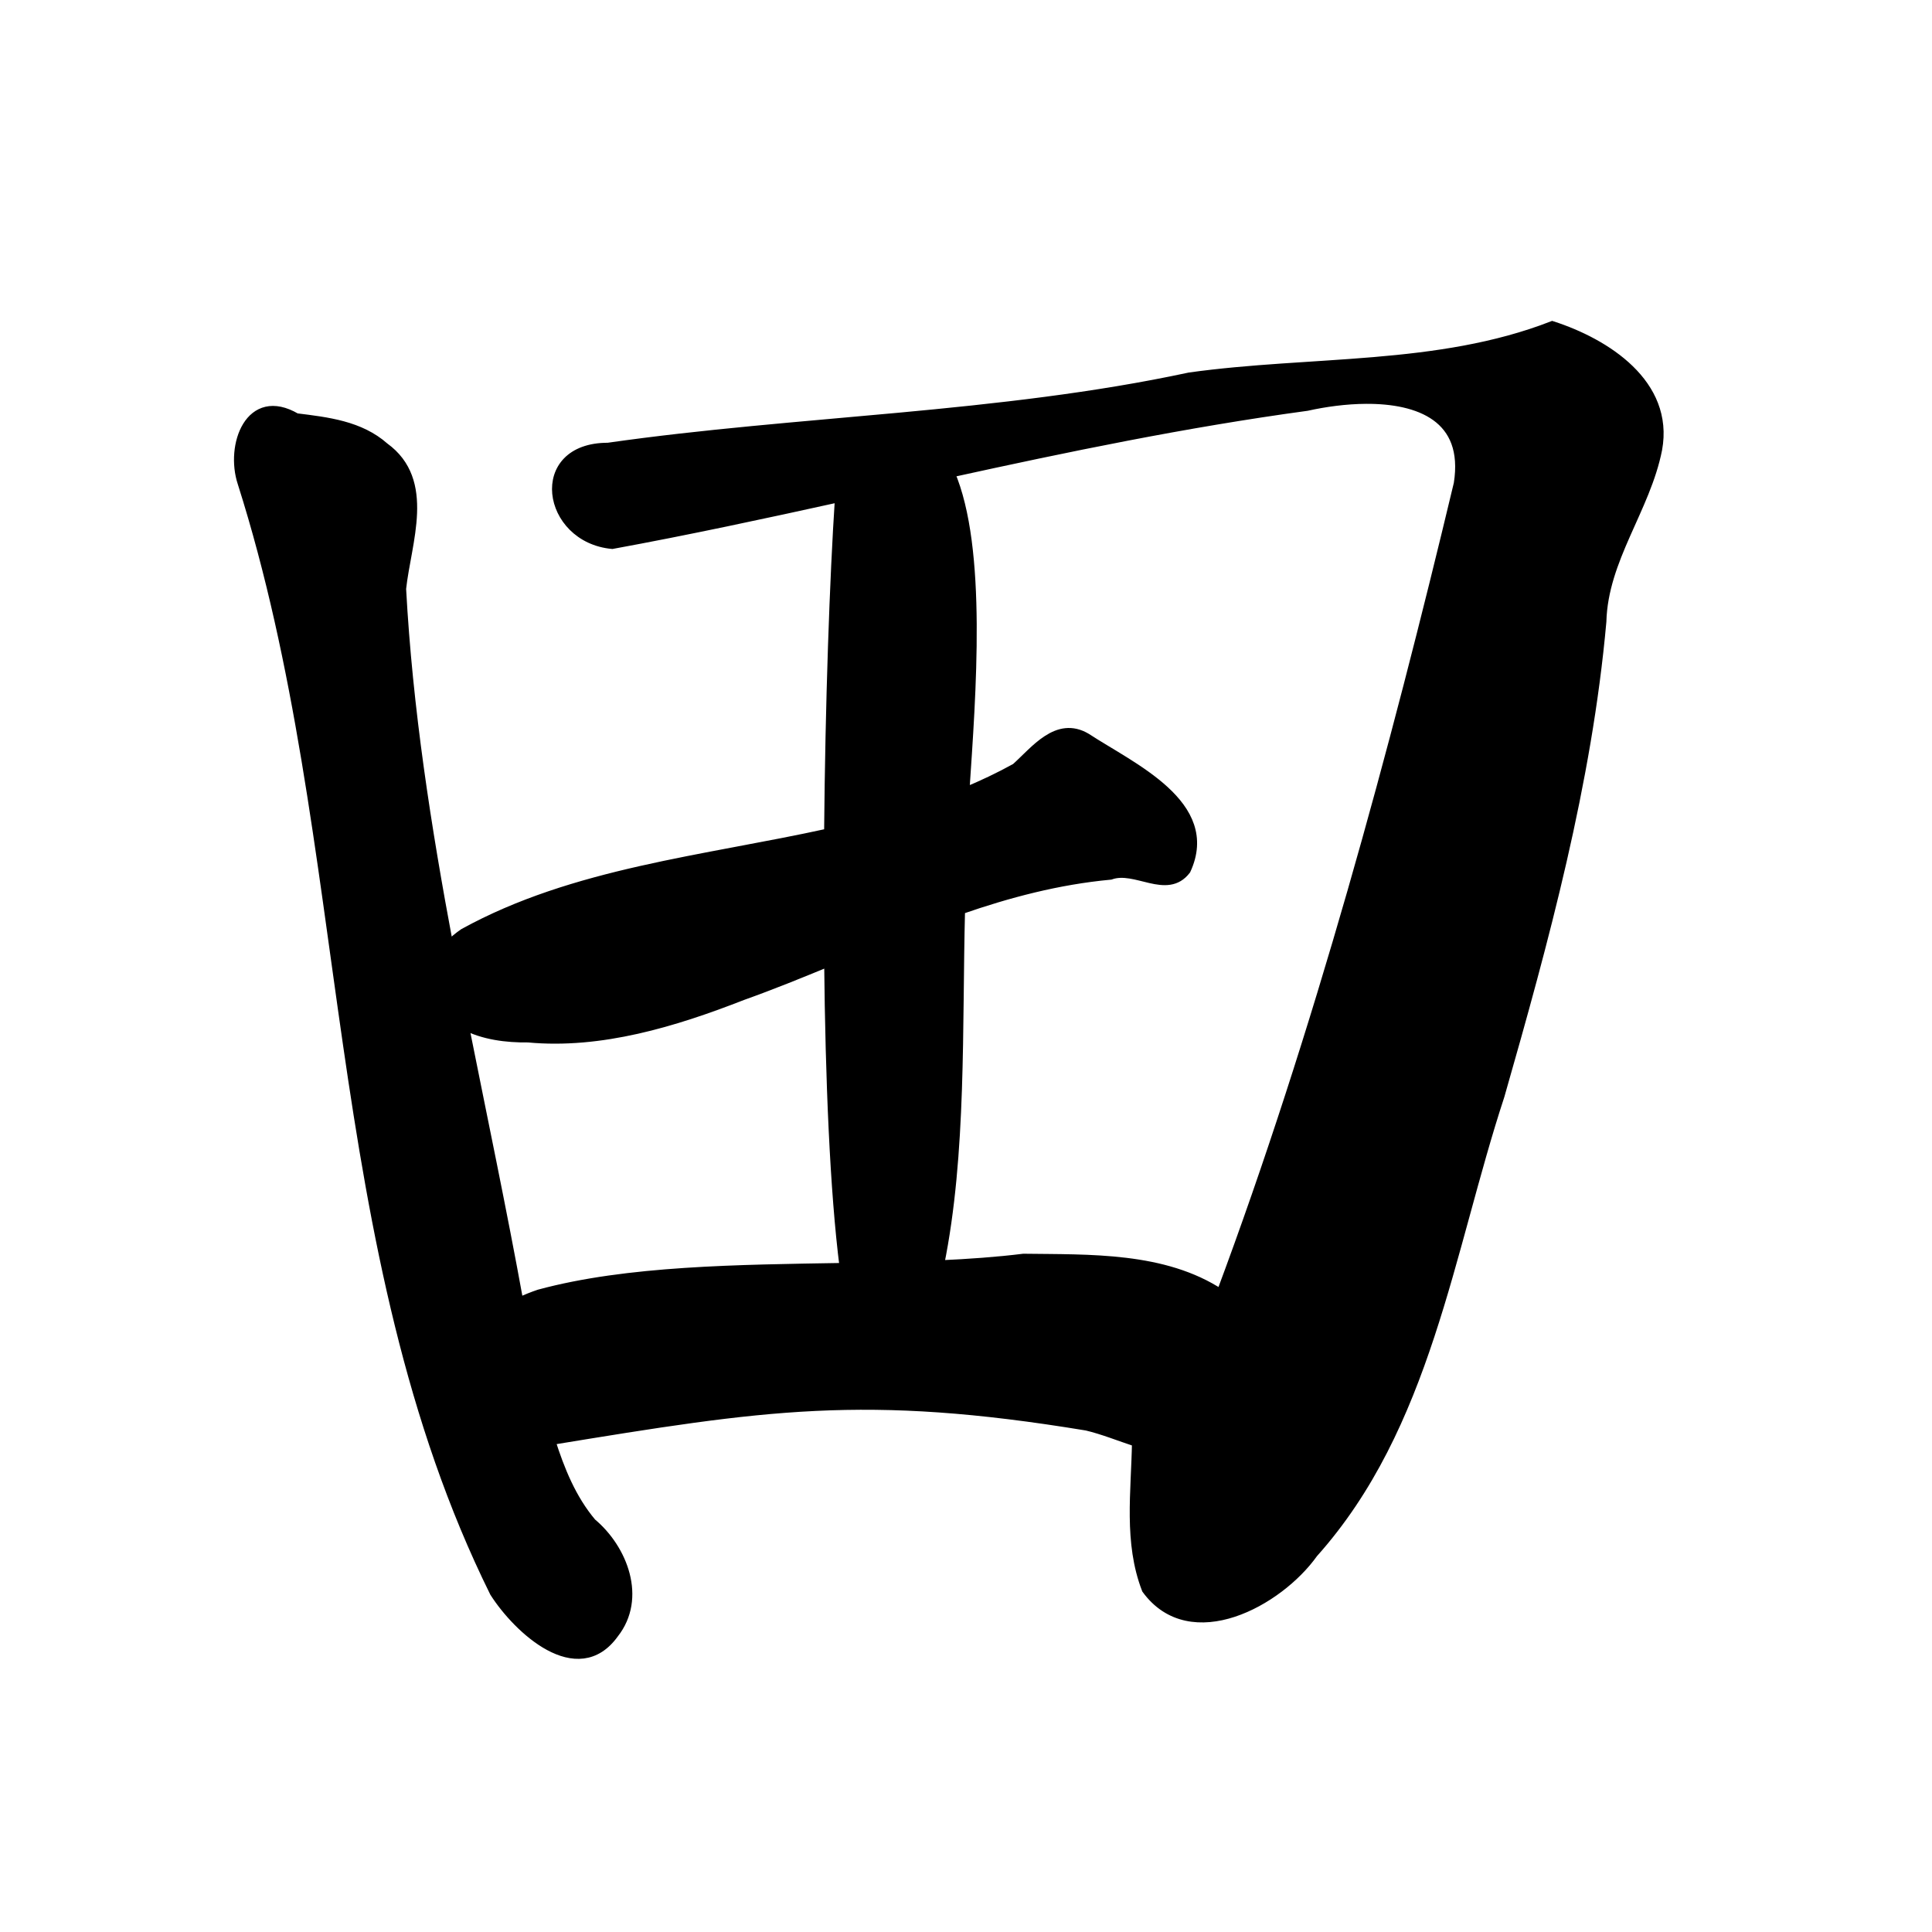 <?xml version="1.0" encoding="UTF-8" standalone="no"?>
<!-- Created with Inkscape (http://www.inkscape.org/) -->

<svg
   xmlns:dc="http://purl.org/dc/elements/1.1/"
   xmlns:cc="http://creativecommons.org/ns#"
   xmlns:rdf="http://www.w3.org/1999/02/22-rdf-syntax-ns#"
   xmlns:svg="http://www.w3.org/2000/svg"
   xmlns="http://www.w3.org/2000/svg"
   xmlns:sodipodi="http://sodipodi.sourceforge.net/DTD/sodipodi-0.dtd"
   xmlns:inkscape="http://www.inkscape.org/namespaces/inkscape"
   width="1000"
   height="1000"
   id="svg3173"
   version="1.1"
   inkscape:version="0.47 r22583"
   sodipodi:docname="7530.svg"
   inkscape:export-filename="E:\chinese\yan\7530.png"
   inkscape:export-xdpi="18.005705"
   inkscape:export-ydpi="18.005705">
  <title
     id="title2820">Tian</title>
  <defs
     id="defs3175">
    <inkscape:perspective
       sodipodi:type="inkscape:persp3d"
       inkscape:vp_x="0 : 526.18109 : 1"
       inkscape:vp_y="0 : 1000 : 0"
       inkscape:vp_z="744.09448 : 526.18109 : 1"
       inkscape:persp3d-origin="372.04724 : 350.78739 : 1"
       id="perspective3181" />
    <inkscape:perspective
       id="perspective3191"
       inkscape:persp3d-origin="0.5 : 0.33333333 : 1"
       inkscape:vp_z="1 : 0.5 : 1"
       inkscape:vp_y="0 : 1000 : 0"
       inkscape:vp_x="0 : 0.5 : 1"
       sodipodi:type="inkscape:persp3d" />
    <inkscape:perspective
       id="perspective4006"
       inkscape:persp3d-origin="0.5 : 0.33333333 : 1"
       inkscape:vp_z="1 : 0.5 : 1"
       inkscape:vp_y="0 : 1000 : 0"
       inkscape:vp_x="0 : 0.5 : 1"
       sodipodi:type="inkscape:persp3d" />
    <inkscape:perspective
       id="perspective4034"
       inkscape:persp3d-origin="0.5 : 0.33333333 : 1"
       inkscape:vp_z="1 : 0.5 : 1"
       inkscape:vp_y="0 : 1000 : 0"
       inkscape:vp_x="0 : 0.5 : 1"
       sodipodi:type="inkscape:persp3d" />
    <inkscape:perspective
       id="perspective4081"
       inkscape:persp3d-origin="0.5 : 0.33333333 : 1"
       inkscape:vp_z="1 : 0.5 : 1"
       inkscape:vp_y="0 : 1000 : 0"
       inkscape:vp_x="0 : 0.5 : 1"
       sodipodi:type="inkscape:persp3d" />
    <inkscape:perspective
       id="perspective4147"
       inkscape:persp3d-origin="0.5 : 0.33333333 : 1"
       inkscape:vp_z="1 : 0.5 : 1"
       inkscape:vp_y="0 : 1000 : 0"
       inkscape:vp_x="0 : 0.5 : 1"
       sodipodi:type="inkscape:persp3d" />
    <inkscape:perspective
       id="perspective3865"
       inkscape:persp3d-origin="0.5 : 0.33333333 : 1"
       inkscape:vp_z="1 : 0.5 : 1"
       inkscape:vp_y="0 : 1000 : 0"
       inkscape:vp_x="0 : 0.5 : 1"
       sodipodi:type="inkscape:persp3d" />
  </defs>
  <sodipodi:namedview
     id="base"
     pagecolor="#ffffff"
     bordercolor="#666666"
     borderopacity="1.0"
     inkscape:pageopacity="0.0"
     inkscape:pageshadow="2"
     inkscape:zoom="0.49497475"
     inkscape:cx="634.73747"
     inkscape:cy="505.8642"
     inkscape:document-units="px"
     inkscape:current-layer="g5024"
     showgrid="false"
     inkscape:window-width="1440"
     inkscape:window-height="840"
     inkscape:window-x="-4"
     inkscape:window-y="-4"
     inkscape:window-maximized="1" />
  <g
     inkscape:label="Layer 1"
     inkscape:groupmode="layer"
     id="layer1"
     transform="translate(0,-52.362)">
    <g
       transform="matrix(4.722,0,0,4.722,-2374.511,-1910.716)"
       id="g5024"
       style="fill:none;fill-opacity:1;stroke:#000000;stroke-opacity:1">
      <path
         style="fill:#000000;stroke:#000000;stroke-width:4.751px;stroke-linecap:butt;stroke-linejoin:miter;stroke-opacity:1;fill-opacity:1"
         d="M 802.5 168.344 C 743.469 191.289 677.9 186.1 614.969 194.875 C 516.486 215.994 412.666 217.142 314.281 231.219 C 274.943 231.133 282.302 278.214 316.438 281.375 C 355.715 274.177 394.804 265.768 434 257.125 C 431.239 298.928 428.965 363.372 428.375 430.625 C 364.03 444.799 296.694 450.916 239.625 482.375 C 237.024 484.151 234.342 486.366 231.906 488.875 C 220.411 427.741 210.852 366.362 207.5 304.344 C 210.092 280.234 222.94 248.639 198.688 231.094 C 185.995 219.854 169.166 217.965 153.062 215.969 C 129.073 201.859 118.698 230.228 125.125 249.594 C 184.463 436.32 167.553 645.465 255.5 823.281 C 267.628 842.278 298.457 871.024 317.438 844.594 C 331.881 826.242 322.105 800.813 305.875 787.25 C 295.491 774.923 289.475 760.038 284.594 744.688 C 395.082 726.613 446.721 718.267 561.781 737.219 C 570.029 739.168 578.756 742.682 587.562 745.594 C 587.153 771.293 583.221 797.297 592.625 821.656 C 615.566 853.123 661.046 828.251 678.969 803.031 C 737.615 737.479 748.987 647.013 775.438 566.406 C 798.436 486.026 820.599 404.889 828.094 321.344 C 828.951 288.854 850.888 263.052 856.938 232.188 C 863.123 198.361 830.308 177.326 802.5 168.344 z M 706.25 206.344 C 733.413 206.214 759.38 215.622 753.938 250 C 721.024 387.757 681.094 535.209 631.125 668.938 C 601.716 649.504 563.212 650.988 529.094 650.531 C 515.408 652.226 500.811 653.257 485.656 653.938 C 497.369 596.377 494.945 530.816 496.5 470.312 C 521.388 461.674 546.915 454.905 574.031 452.375 C 587.083 447.658 603.178 462.836 613.188 449.75 C 628.799 415.898 585.057 396.733 561.625 381.375 C 546.548 372.421 535.022 388.038 525.094 396.906 C 516.507 401.652 507.705 405.814 498.719 409.531 C 502.095 358.854 508.021 283.547 491.188 244.469 C 551.679 231.199 612.789 218.531 675.625 209.969 C 684.808 207.928 695.621 206.395 706.25 206.344 z M 428.406 497.219 C 429.016 558.008 431.358 615.683 436.406 655.281 C 381.518 656.202 324.269 656.658 278.656 669.031 C 275.374 670.13 271.762 671.559 268.188 673.281 C 259.514 625.476 249.423 577.749 239.906 529.938 C 249.791 535.169 261.818 536.676 272.969 536.531 C 310.468 540.055 348.608 528.463 383.75 514.719 C 398.861 509.33 413.67 503.31 428.406 497.219 z "
         transform="matrix(0.212,0,0,0.212,502.883,415.748)"
         id="path7327" />
    </g>
  </g>
</svg>
